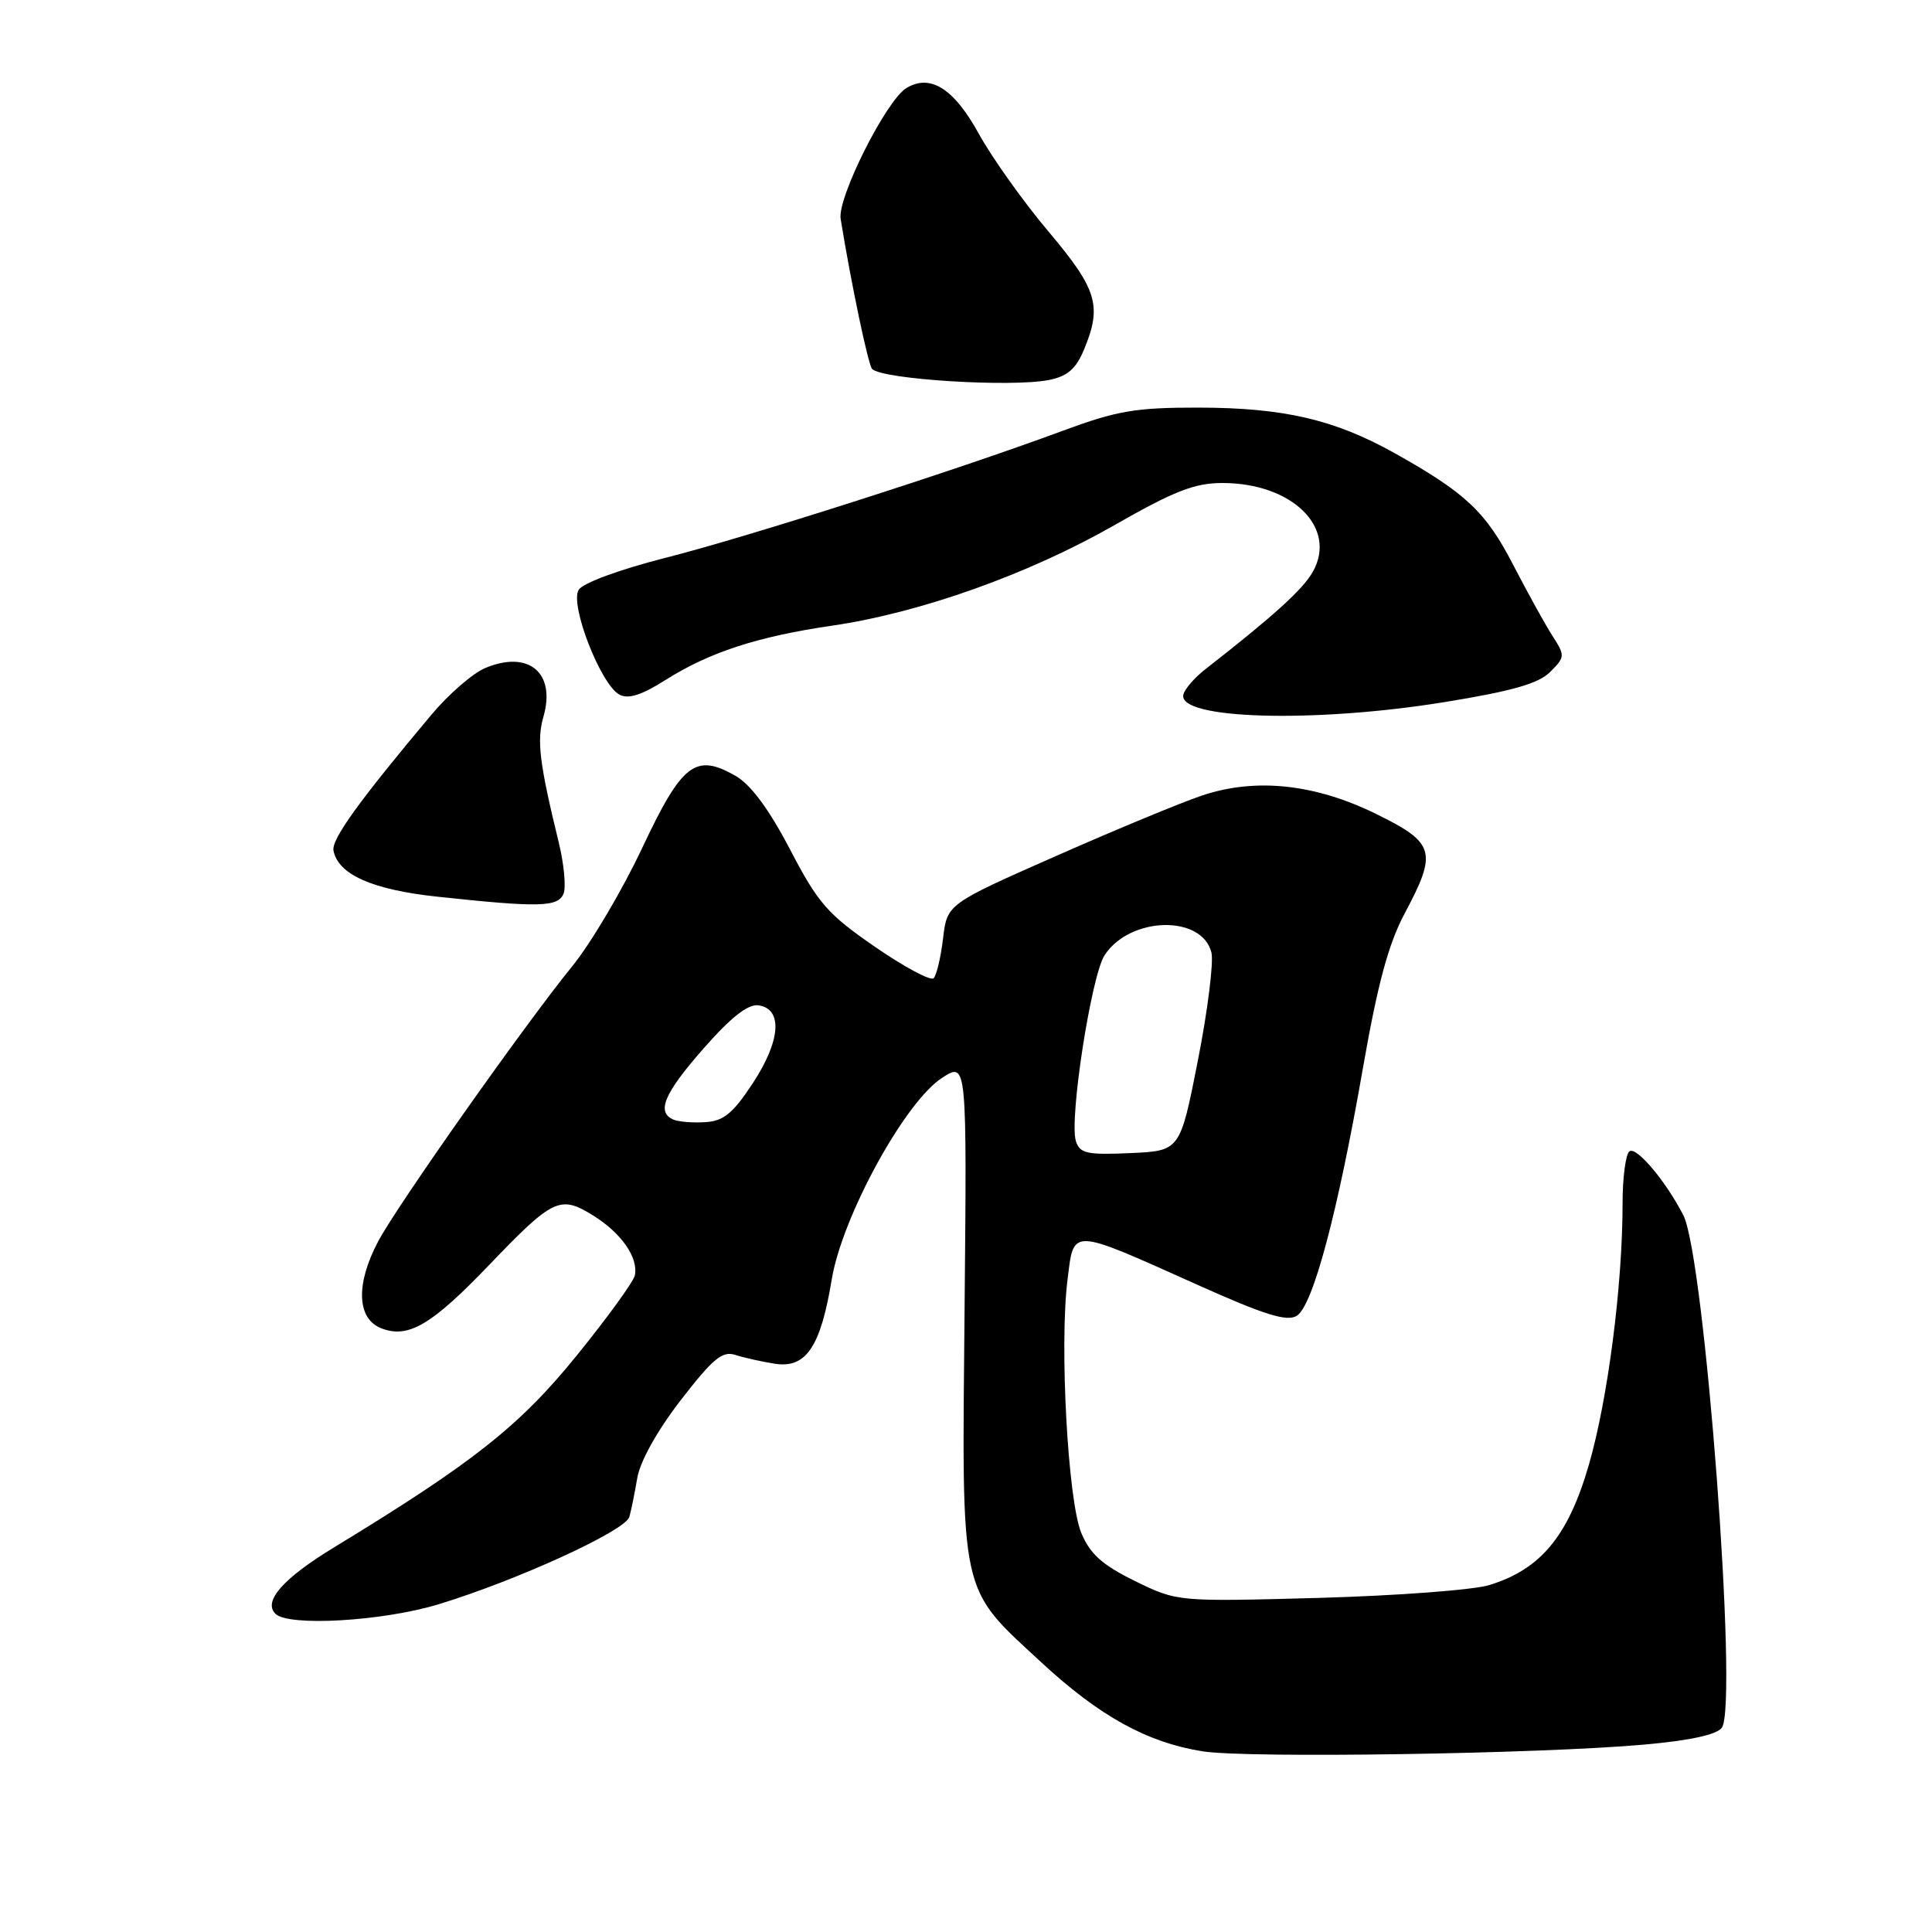 <?xml version="1.0" encoding="UTF-8" standalone="no"?>
<!DOCTYPE svg PUBLIC "-//W3C//DTD SVG 1.1//EN" "http://www.w3.org/Graphics/SVG/1.1/DTD/svg11.dtd" >
<svg xmlns="http://www.w3.org/2000/svg" xmlns:xlink="http://www.w3.org/1999/xlink" version="1.1" viewBox="0 0 256 256">
 <g >
 <path fill="currentColor"
d=" M 217.84 231.17 C 223.99 230.62 227.51 229.85 228.16 228.92 C 230.34 225.76 225.88 166.48 223.04 161.00 C 220.72 156.50 216.89 151.95 215.93 152.54 C 215.42 152.86 215.00 155.97 215.00 159.45 C 215.00 170.32 213.05 185.43 210.52 194.14 C 207.79 203.55 204.15 207.94 197.34 210.03 C 195.23 210.68 185.07 211.44 174.76 211.73 C 156.01 212.24 156.01 212.24 150.40 209.50 C 146.05 207.36 144.46 205.94 143.28 203.13 C 141.50 198.87 140.37 178.20 141.45 169.59 C 142.31 162.65 141.68 162.63 158.64 170.23 C 167.57 174.24 170.53 175.16 171.83 174.35 C 173.97 173.01 177.24 160.75 180.60 141.50 C 182.54 130.40 183.97 125.09 186.11 121.07 C 190.49 112.85 190.16 111.70 182.38 107.87 C 174.28 103.88 166.43 103.03 159.34 105.39 C 156.66 106.28 147.95 109.88 139.99 113.40 C 125.50 119.79 125.50 119.79 124.96 124.35 C 124.66 126.86 124.10 129.23 123.71 129.62 C 123.32 130.01 119.83 128.14 115.94 125.46 C 109.66 121.13 108.41 119.70 104.69 112.57 C 101.89 107.21 99.49 103.97 97.47 102.81 C 92.15 99.76 90.37 101.14 85.08 112.39 C 82.46 117.95 78.31 124.97 75.85 128.00 C 69.54 135.76 52.63 159.72 50.11 164.49 C 47.10 170.16 47.28 174.78 50.56 176.02 C 54.12 177.38 57.19 175.57 64.85 167.58 C 73.28 158.79 74.21 158.35 78.55 161.03 C 82.32 163.36 84.60 166.62 84.12 169.00 C 83.95 169.82 80.47 174.62 76.39 179.65 C 68.83 188.97 62.66 193.84 44.24 205.05 C 37.52 209.14 34.84 212.18 36.49 213.83 C 38.22 215.56 50.77 214.82 58.16 212.56 C 68.60 209.37 82.87 202.83 83.39 201.00 C 83.63 200.18 84.10 197.86 84.44 195.85 C 84.81 193.64 87.09 189.56 90.20 185.53 C 94.45 180.03 95.71 178.98 97.42 179.53 C 98.57 179.90 100.92 180.43 102.66 180.70 C 106.80 181.35 108.73 178.50 110.21 169.53 C 111.60 161.15 119.97 145.89 124.89 142.78 C 128.12 140.72 128.12 140.72 127.81 173.61 C 127.45 211.94 127.06 210.17 137.98 220.27 C 145.69 227.41 152.00 230.89 159.35 232.06 C 165.25 233.00 203.92 232.41 217.84 231.17 Z  M 74.68 118.39 C 75.02 117.51 74.73 114.47 74.04 111.64 C 71.47 101.11 71.10 98.12 72.01 94.96 C 73.68 89.14 70.04 86.10 64.29 88.52 C 62.65 89.21 59.47 91.96 57.22 94.64 C 47.55 106.16 43.90 111.22 44.19 112.71 C 44.81 115.89 49.35 117.90 58.00 118.82 C 71.50 120.27 73.98 120.20 74.68 118.39 Z  M 191.42 93.03 C 200.36 91.58 203.86 90.58 205.40 89.04 C 207.39 87.06 207.40 86.89 205.70 84.24 C 204.73 82.73 202.39 78.49 200.49 74.82 C 196.87 67.81 194.20 65.30 184.77 60.03 C 176.80 55.58 170.09 54.03 158.82 54.01 C 150.45 54.00 148.01 54.42 140.82 57.08 C 126.58 62.36 98.98 71.18 88.08 73.94 C 82.11 75.46 77.24 77.25 76.68 78.15 C 75.46 80.08 79.59 90.71 82.08 92.04 C 83.25 92.67 85.01 92.11 88.12 90.14 C 93.96 86.44 100.33 84.35 110.28 82.90 C 121.93 81.20 136.28 76.09 147.66 69.59 C 155.58 65.06 158.30 64.00 161.97 64.00 C 171.22 64.00 177.24 69.91 173.96 75.76 C 172.65 78.09 168.82 81.57 159.80 88.61 C 158.31 89.76 156.96 91.31 156.80 92.05 C 156.07 95.32 174.15 95.83 191.42 93.03 Z  M 138.99 50.35 C 141.42 49.87 142.57 48.88 143.61 46.38 C 146.06 40.54 145.41 38.37 138.94 30.69 C 135.60 26.74 131.44 20.89 129.69 17.71 C 126.39 11.72 123.27 9.75 120.10 11.67 C 117.43 13.29 110.93 26.22 111.39 29.00 C 112.77 37.54 115.05 48.38 115.56 48.89 C 116.94 50.28 134.04 51.34 138.99 50.35 Z  M 142.56 151.20 C 141.65 148.33 144.60 129.26 146.37 126.56 C 149.74 121.42 159.26 121.19 160.52 126.21 C 160.83 127.47 160.03 133.90 158.73 140.50 C 156.37 152.50 156.37 152.50 149.77 152.79 C 144.02 153.05 143.08 152.84 142.56 151.20 Z  M 89.25 148.36 C 86.93 147.38 87.98 144.89 93.25 138.90 C 96.88 134.77 99.12 133.02 100.50 133.21 C 103.75 133.68 103.45 137.89 99.77 143.50 C 97.15 147.50 95.89 148.54 93.49 148.69 C 91.85 148.80 89.94 148.65 89.25 148.36 Z "/>
</g>
</svg>